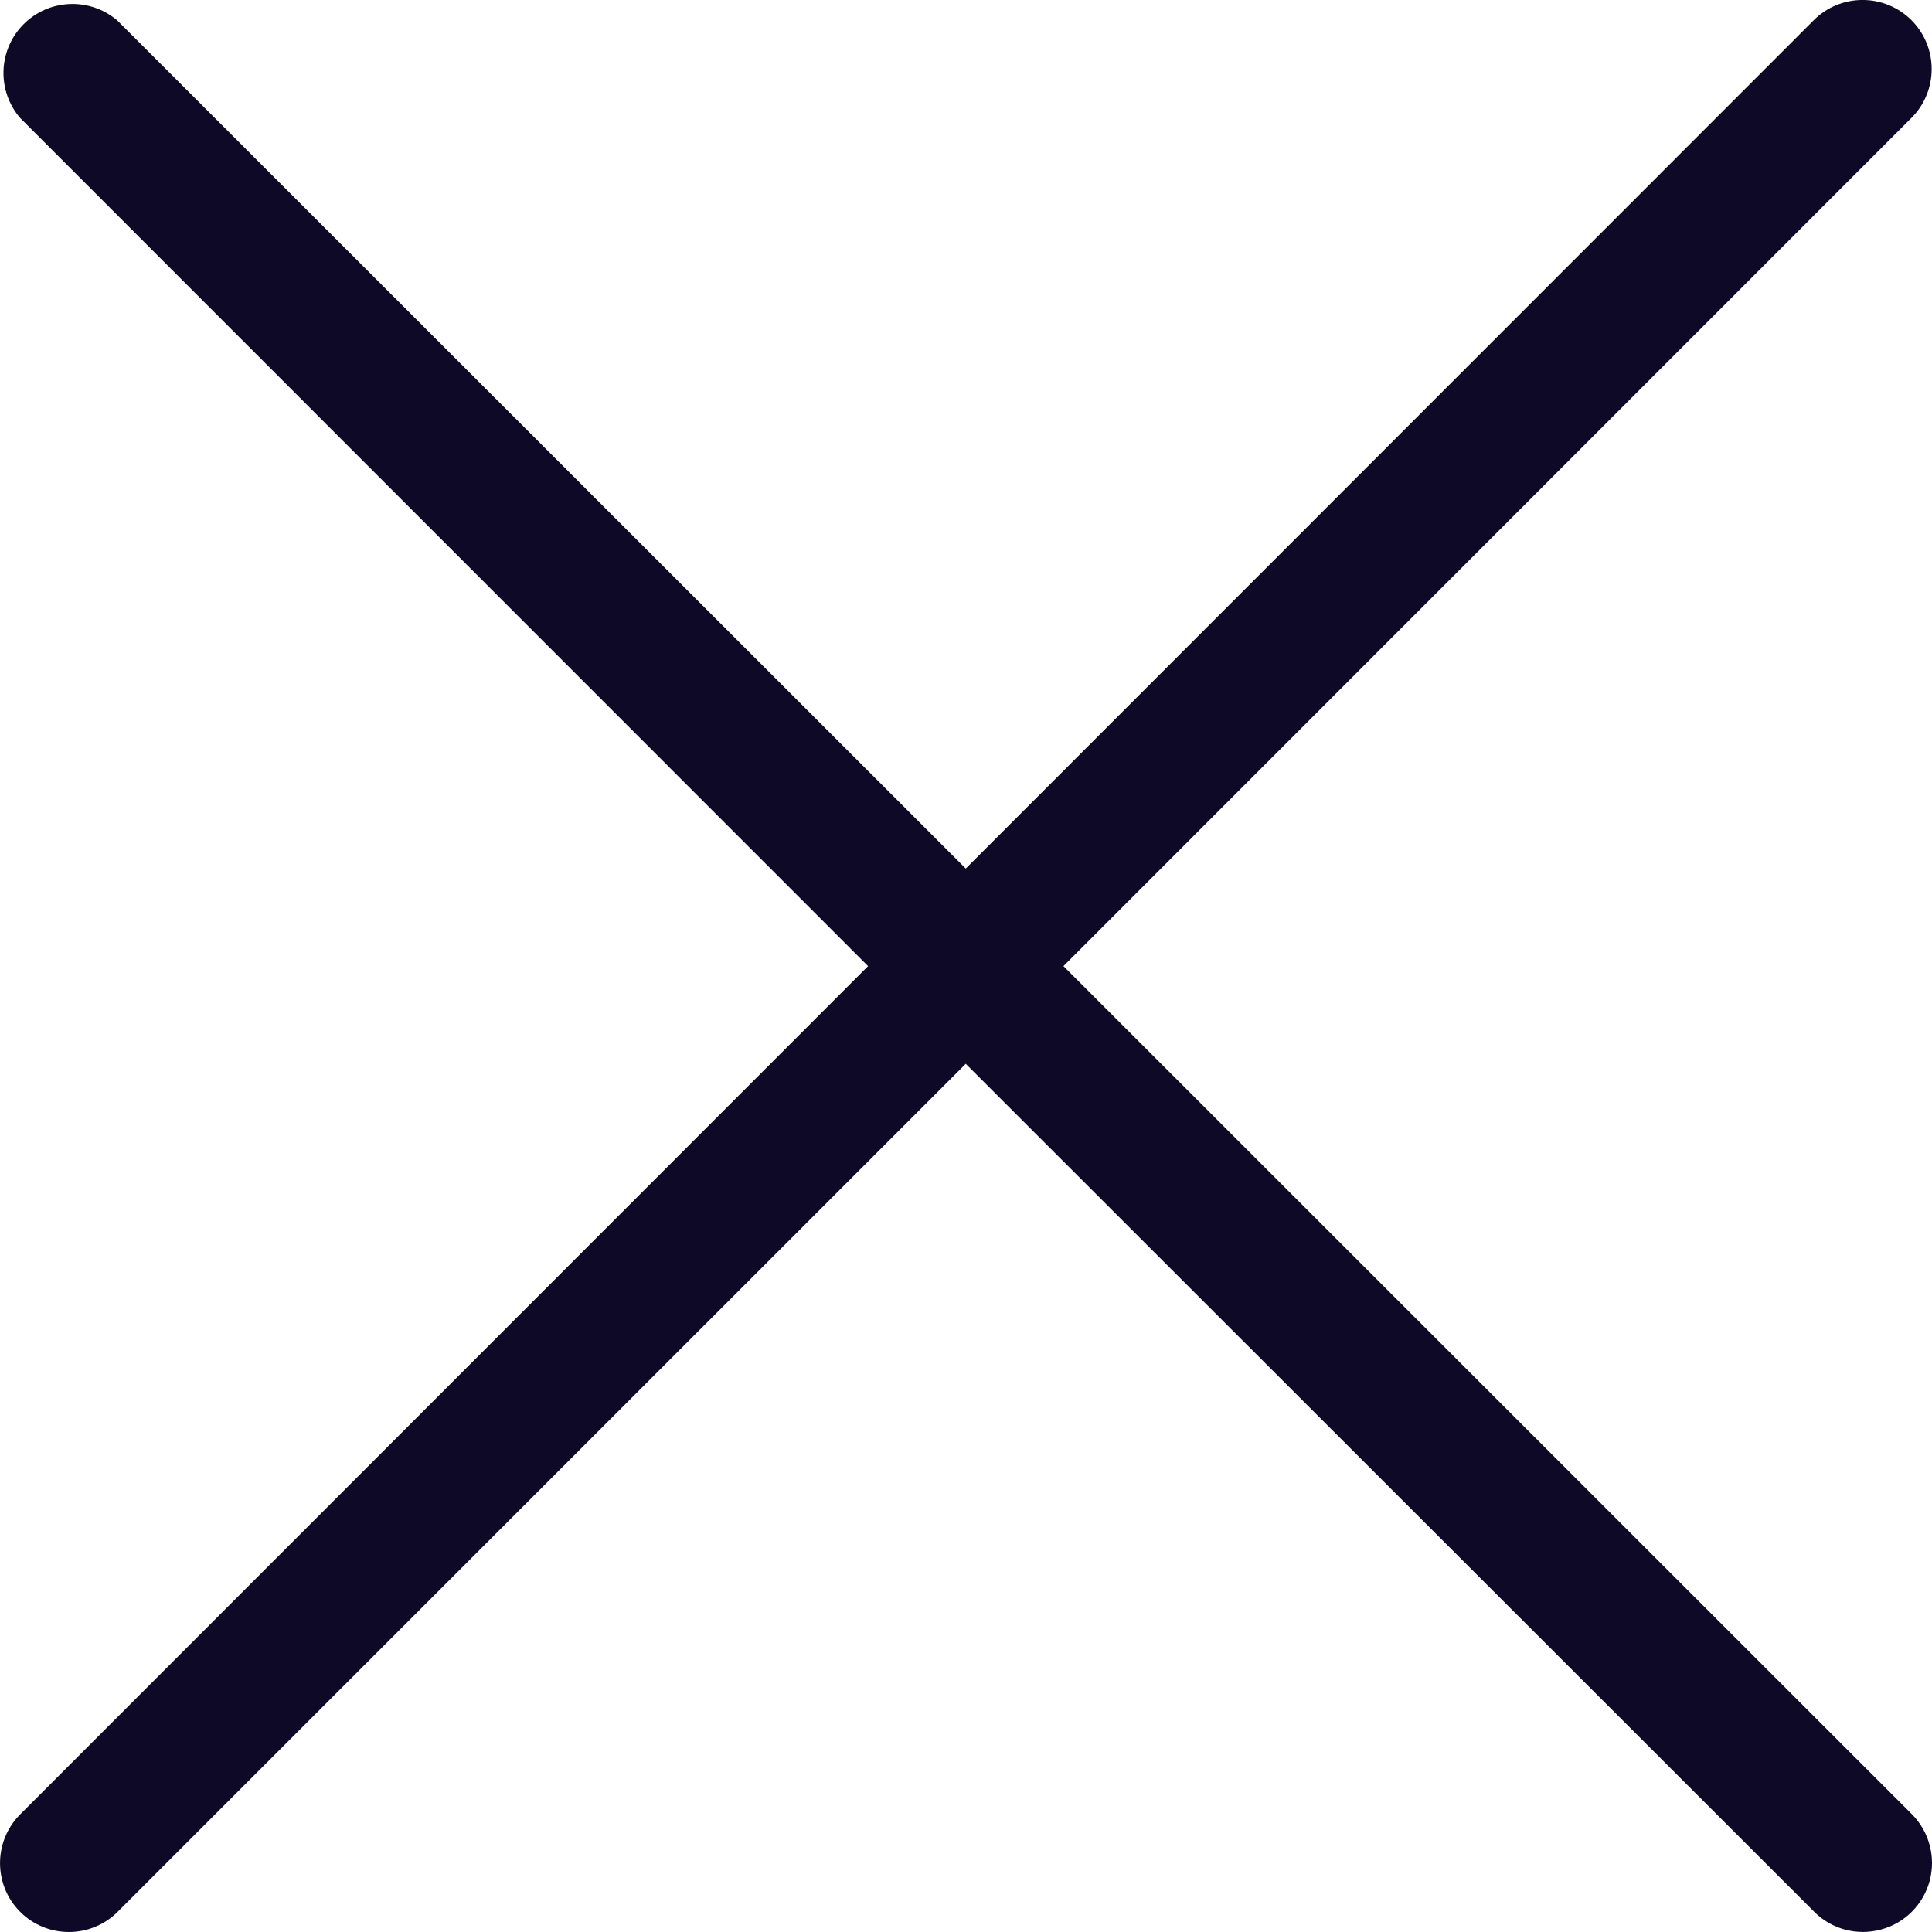 <?xml version="1.0" encoding="UTF-8"?>
<svg width="16px" height="16px" viewBox="0 0 16 16" version="1.1" xmlns="http://www.w3.org/2000/svg" xmlns:xlink="http://www.w3.org/1999/xlink">
    <g id="Screens-+-UI-Kit" stroke="none" stroke-width="1" fill="none" fill-rule="evenodd">
        <g id="Deposit-Popup" transform="translate(-612, -205)" fill="#0E0927" fill-rule="nonzero">
            <g id="Group-10" transform="translate(229, 185)">
                <g transform="translate(383, 20)">
                    <path d="M0.166,15.832 C0.273,15.94 0.419,16 0.57,16 C0.722,16 0.868,15.94 0.975,15.832 L7.998,8.81 L15.024,15.832 C15.168,15.977 15.379,16.033 15.576,15.98 C15.774,15.928 15.928,15.773 15.981,15.576 C16.033,15.379 15.977,15.168 15.833,15.024 L8.807,8.001 L15.83,0.976 C16.053,0.753 16.053,0.391 15.83,0.167 C15.606,-0.056 15.244,-0.056 15.021,0.167 L7.998,7.193 L0.972,0.17 C0.745,-0.024 0.407,-0.011 0.196,0.2 C-0.015,0.411 -0.028,0.749 0.166,0.976 L7.189,8.001 L0.166,15.027 C-0.055,15.25 -0.055,15.61 0.166,15.832 Z" id="Path"></path>
                </g>
            </g>
        </g>
    </g>
</svg>